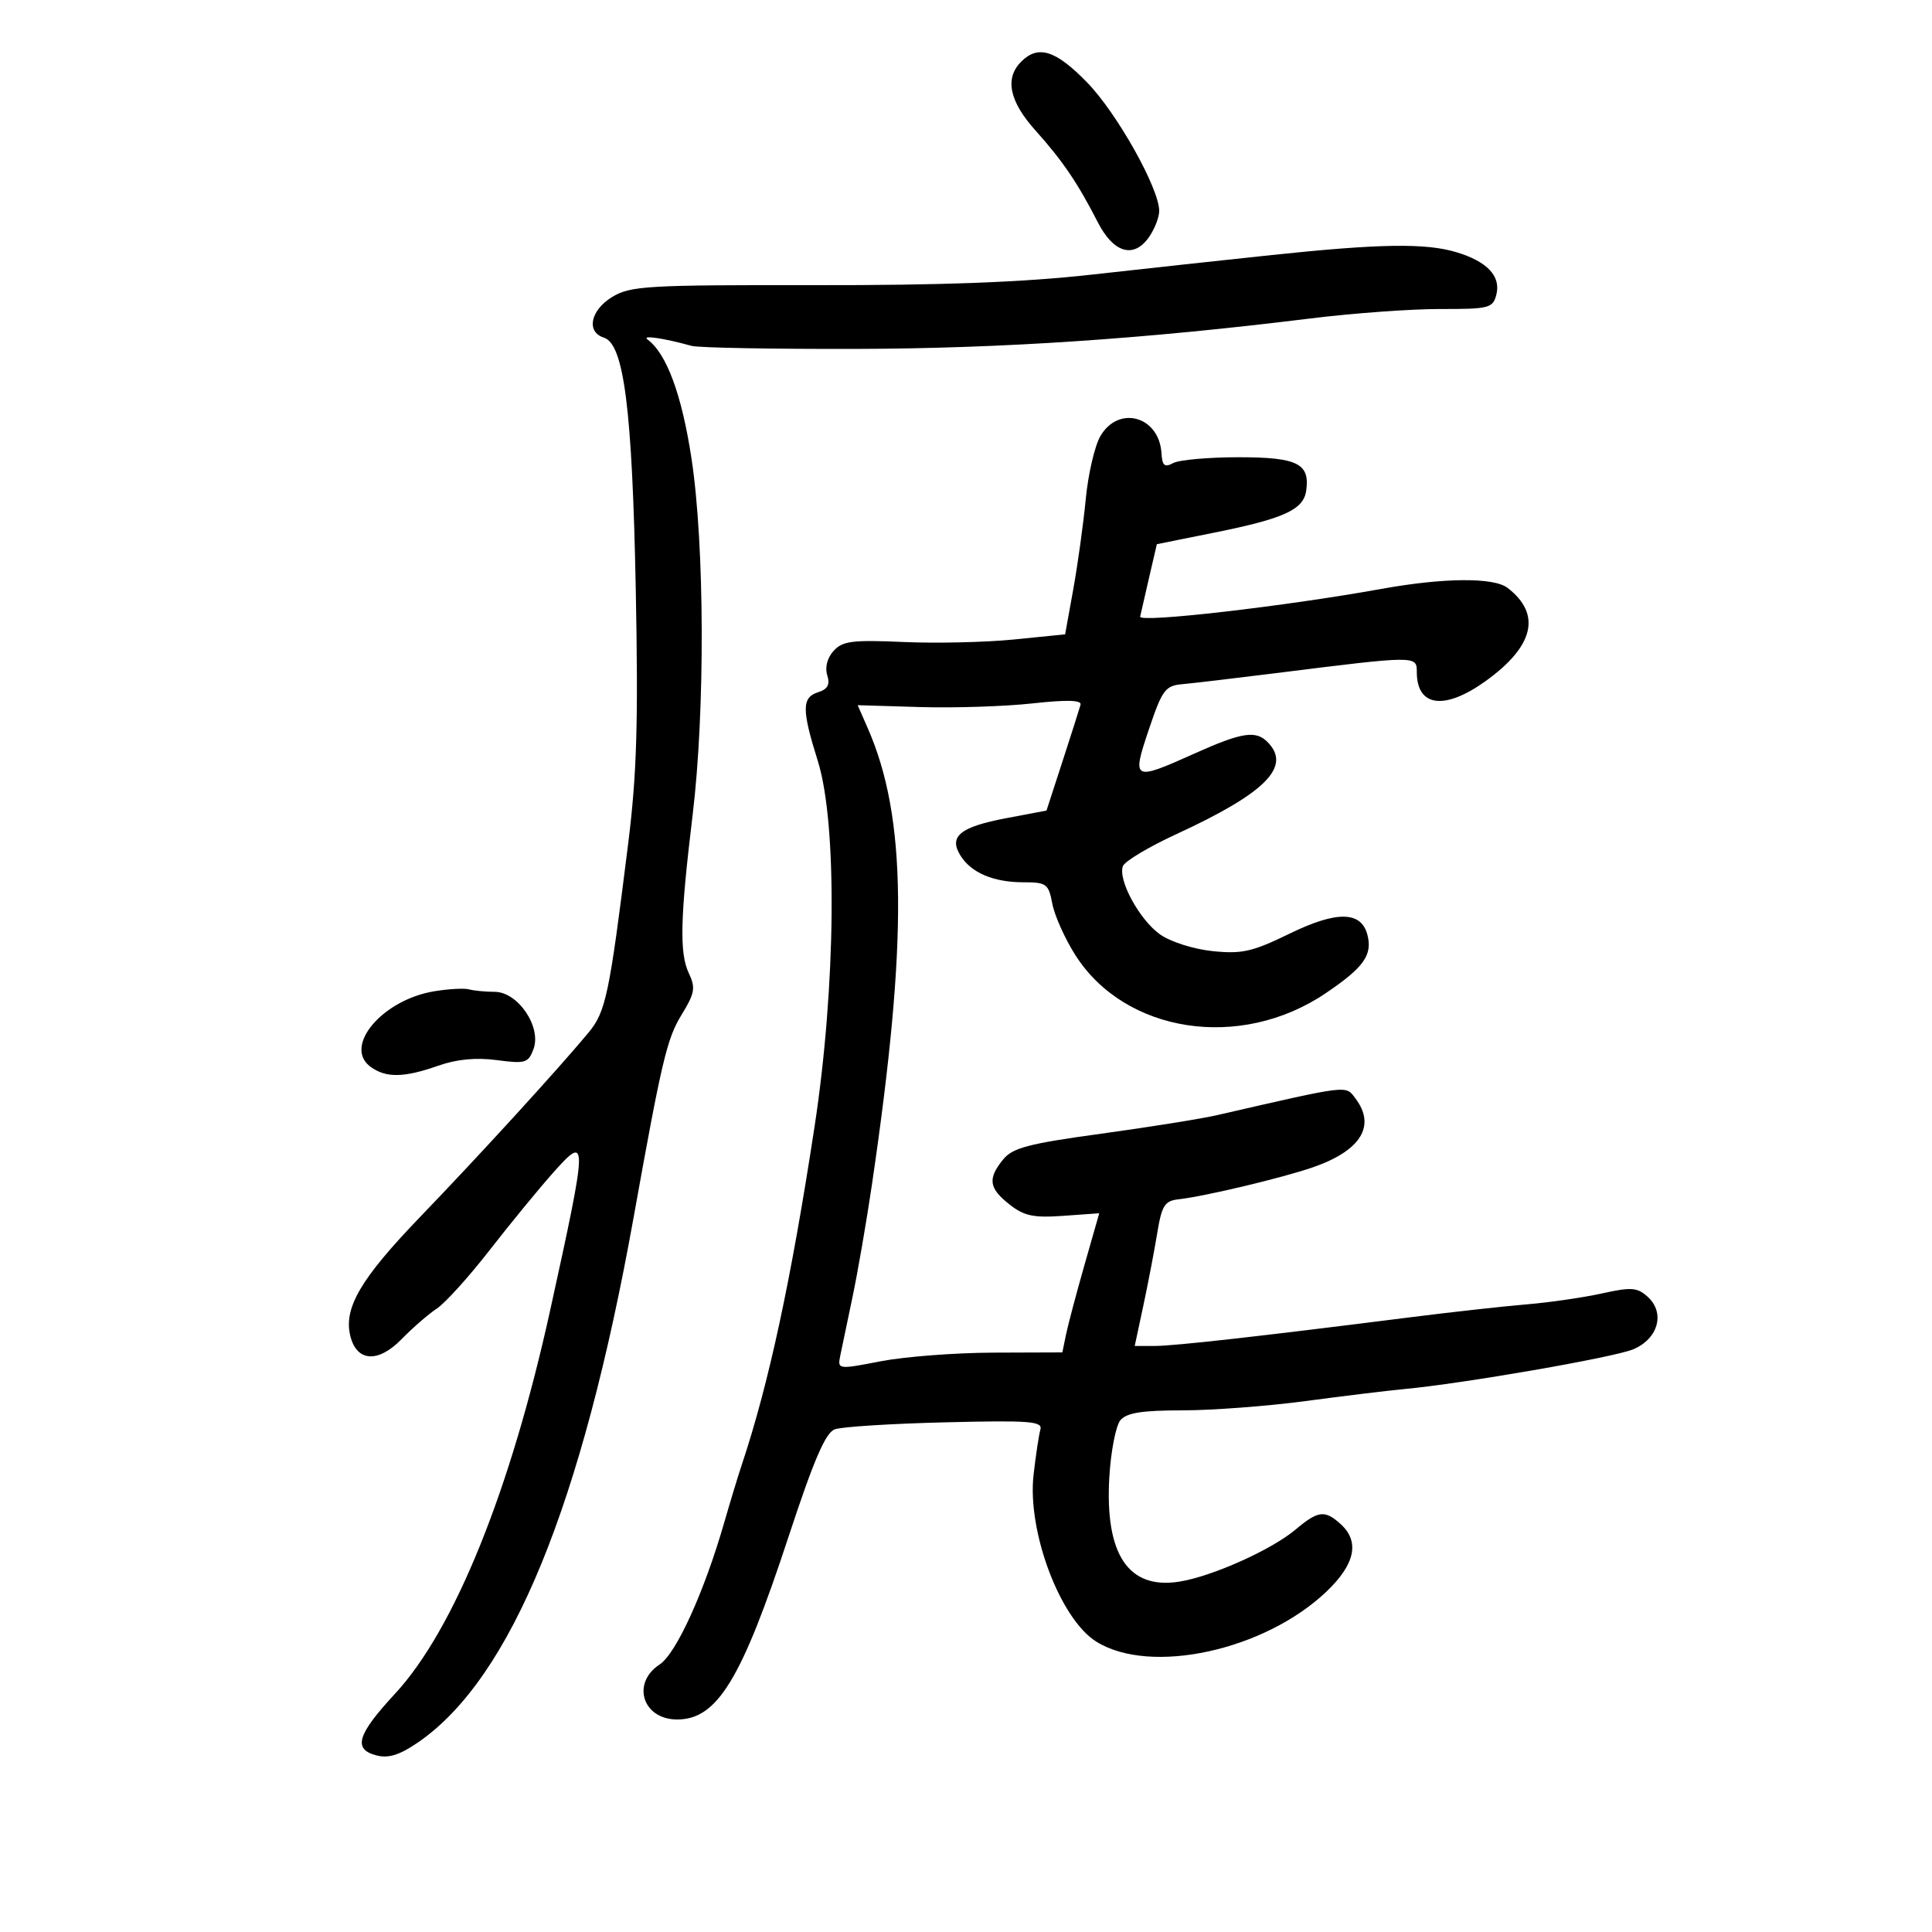 <svg xmlns="http://www.w3.org/2000/svg" width="300" height="300" viewBox="0 0 300 300" version="1.1">
	<path d="M 158.571 9.571 C 155.978 12.165, 156.721 15.734, 160.798 20.272 C 164.978 24.926, 167.371 28.450, 170.459 34.500 C 172.899 39.281, 176.043 40.205, 178.403 36.834 C 179.282 35.581, 180 33.746, 180 32.756 C 180 29.259, 173.438 17.559, 168.815 12.811 C 163.921 7.785, 161.214 6.929, 158.571 9.571 M 197.500 39.599 C 190.350 40.353, 177.750 41.724, 169.500 42.646 C 158.860 43.835, 146.309 44.310, 126.320 44.280 C 100.528 44.241, 97.879 44.395, 95.070 46.104 C 91.677 48.167, 90.983 51.543, 93.770 52.427 C 96.892 53.418, 98.178 63.565, 98.721 91.500 C 99.124 112.235, 98.885 120.234, 97.542 131 C 94.586 154.700, 94.073 157.122, 91.317 160.427 C 86.453 166.261, 74.470 179.373, 65.279 188.921 C 55.973 198.587, 53.314 203.129, 54.407 207.486 C 55.407 211.470, 58.720 211.667, 62.341 207.958 C 64.079 206.179, 66.551 204.034, 67.835 203.191 C 69.119 202.348, 72.822 198.248, 76.064 194.079 C 79.306 189.911, 83.767 184.475, 85.977 182 C 91.309 176.028, 91.289 176.824, 85.421 203.500 C 79.259 231.513, 70.537 253.065, 61.344 262.995 C 55.419 269.395, 54.758 271.650, 58.529 272.597 C 60.367 273.058, 62.138 272.483, 65.008 270.494 C 79.377 260.537, 90.371 233.701, 98.394 189 C 102.755 164.700, 103.564 161.278, 105.812 157.614 C 107.891 154.226, 108.038 153.392, 106.959 151.114 C 105.484 147.998, 105.615 142.560, 107.553 126.530 C 109.503 110.403, 109.419 84.631, 107.375 71.187 C 105.869 61.287, 103.515 54.915, 100.553 52.720 C 99.576 51.995, 102.939 52.482, 107.410 53.711 C 108.461 54, 119.936 54.210, 132.910 54.178 C 155.558 54.121, 177.680 52.639, 203.500 49.448 C 210.100 48.632, 219.160 47.973, 223.633 47.983 C 231.194 47.999, 231.807 47.844, 232.345 45.787 C 233.102 42.894, 230.949 40.601, 226.118 39.153 C 221.348 37.724, 214.237 37.835, 197.500 39.599 M 170.850 67.750 C 169.980 69.263, 168.965 73.650, 168.595 77.500 C 168.224 81.350, 167.352 87.650, 166.657 91.500 L 165.393 98.500 157.446 99.299 C 153.076 99.739, 145.350 99.915, 140.278 99.690 C 132.363 99.339, 130.826 99.535, 129.437 101.069 C 128.462 102.147, 128.070 103.647, 128.452 104.848 C 128.913 106.301, 128.533 107.014, 127.042 107.487 C 124.492 108.296, 124.483 110.171, 126.987 118.161 C 130.040 127.901, 129.813 153.155, 126.475 175 C 122.827 198.873, 119.365 214.946, 115.166 227.500 C 114.614 229.150, 113.385 233.200, 112.434 236.500 C 109.347 247.210, 104.991 256.776, 102.438 258.449 C 97.999 261.357, 99.785 267, 105.144 267 C 111.377 267, 115.143 260.823, 122.440 238.632 C 126.359 226.714, 128.183 222.476, 129.624 221.943 C 130.686 221.550, 138.401 221.062, 146.768 220.858 C 159.958 220.536, 161.923 220.687, 161.550 221.993 C 161.313 222.822, 160.837 225.975, 160.492 229 C 159.490 237.783, 164.609 251.401, 170.232 254.913 C 178.626 260.155, 196.338 256.306, 205.964 247.149 C 210.432 242.899, 211.174 239.372, 208.171 236.655 C 205.714 234.431, 204.678 234.559, 201.162 237.518 C 197.424 240.662, 188.235 244.779, 183.130 245.595 C 175.201 246.863, 171.534 241.360, 172.261 229.286 C 172.500 225.319, 173.269 221.381, 173.970 220.536 C 174.930 219.379, 177.304 219, 183.588 219 C 188.177 219, 196.784 218.351, 202.716 217.559 C 208.647 216.766, 215.525 215.929, 218 215.699 C 227.163 214.848, 250.580 210.785, 253.602 209.522 C 257.490 207.897, 258.605 203.857, 255.853 201.367 C 254.233 199.901, 253.314 199.834, 248.746 200.844 C 245.861 201.482, 240.575 202.249, 237 202.547 C 233.425 202.845, 225.325 203.745, 219 204.546 C 195.572 207.514, 182.331 209, 179.306 209 L 176.198 209 177.534 202.750 C 178.268 199.313, 179.239 194.250, 179.691 191.500 C 180.402 187.172, 180.848 186.463, 183.006 186.226 C 187.024 185.784, 199.132 182.900, 203.884 181.252 C 211.314 178.676, 213.695 174.824, 210.483 170.579 C 208.907 168.497, 209.766 168.394, 189 173.156 C 186.525 173.723, 178.427 175.020, 171.005 176.038 C 159.679 177.590, 157.227 178.236, 155.755 180.055 C 153.338 183.038, 153.547 184.497, 156.750 187.025 C 159.016 188.814, 160.484 189.125, 165.095 188.795 L 170.690 188.395 168.390 196.447 C 167.126 200.876, 165.837 205.738, 165.526 207.250 L 164.962 210 154.231 210.037 C 148.329 210.057, 140.472 210.660, 136.771 211.376 C 130.156 212.657, 130.050 212.643, 130.459 210.589 C 130.689 209.440, 131.543 205.350, 132.357 201.500 C 133.172 197.650, 134.534 189.775, 135.385 184 C 141.008 145.831, 140.830 126.917, 134.715 113 L 133.177 109.500 142.838 109.791 C 148.152 109.951, 156.004 109.698, 160.287 109.228 C 165.691 108.635, 167.986 108.699, 167.785 109.436 C 167.626 110.021, 166.372 113.957, 164.998 118.182 L 162.500 125.864 156.284 127.039 C 149.084 128.400, 147.277 129.869, 149.139 132.850 C 150.816 135.536, 154.272 137, 158.936 137 C 162.496 137, 162.823 137.244, 163.401 140.323 C 163.744 142.151, 165.346 145.731, 166.962 148.279 C 174.668 160.431, 192.562 163.188, 205.797 154.263 C 211.760 150.243, 213.153 148.299, 212.329 145.151 C 211.364 141.458, 207.561 141.409, 200.212 144.992 C 194.473 147.790, 192.838 148.160, 188.287 147.690 C 185.340 147.386, 181.742 146.240, 180.130 145.093 C 176.920 142.807, 173.553 136.608, 174.368 134.484 C 174.658 133.728, 178.406 131.489, 182.698 129.510 C 196.584 123.105, 200.615 119.015, 196.800 115.200 C 194.977 113.377, 192.804 113.723, 185.500 117 C 175.897 121.309, 175.722 121.216, 178.402 113.250 C 180.462 107.127, 180.943 106.476, 183.586 106.239 C 185.189 106.096, 191.675 105.331, 198 104.539 C 219.998 101.786, 220 101.786, 220 104.347 C 220 109.773, 224.304 110.342, 230.685 105.760 C 238.222 100.347, 239.395 95.357, 234.087 91.282 C 231.939 89.633, 224.168 89.697, 214.500 91.444 C 199.521 94.150, 176.872 96.754, 177.042 95.750 C 177.066 95.612, 177.658 93.025, 178.359 90 L 179.634 84.500 188.497 82.718 C 199.388 80.529, 202.404 79.154, 202.827 76.186 C 203.427 71.970, 201.460 71, 192.312 71 C 187.668 71, 183.111 71.405, 182.184 71.901 C 180.832 72.624, 180.471 72.324, 180.354 70.379 C 180.008 64.613, 173.663 62.858, 170.850 67.750 M 67.448 153.920 C 59.363 155.241, 53.234 162.504, 57.544 165.656 C 59.929 167.399, 62.745 167.354, 68.037 165.487 C 70.911 164.473, 73.914 164.185, 77.148 164.614 C 81.580 165.202, 82.041 165.063, 82.843 162.896 C 84.113 159.463, 80.436 154.029, 76.832 154.012 C 75.364 154.006, 73.564 153.833, 72.832 153.629 C 72.099 153.424, 69.677 153.555, 67.448 153.920" stroke="none" fill="black" fill-rule="evenodd"/>
</svg>
